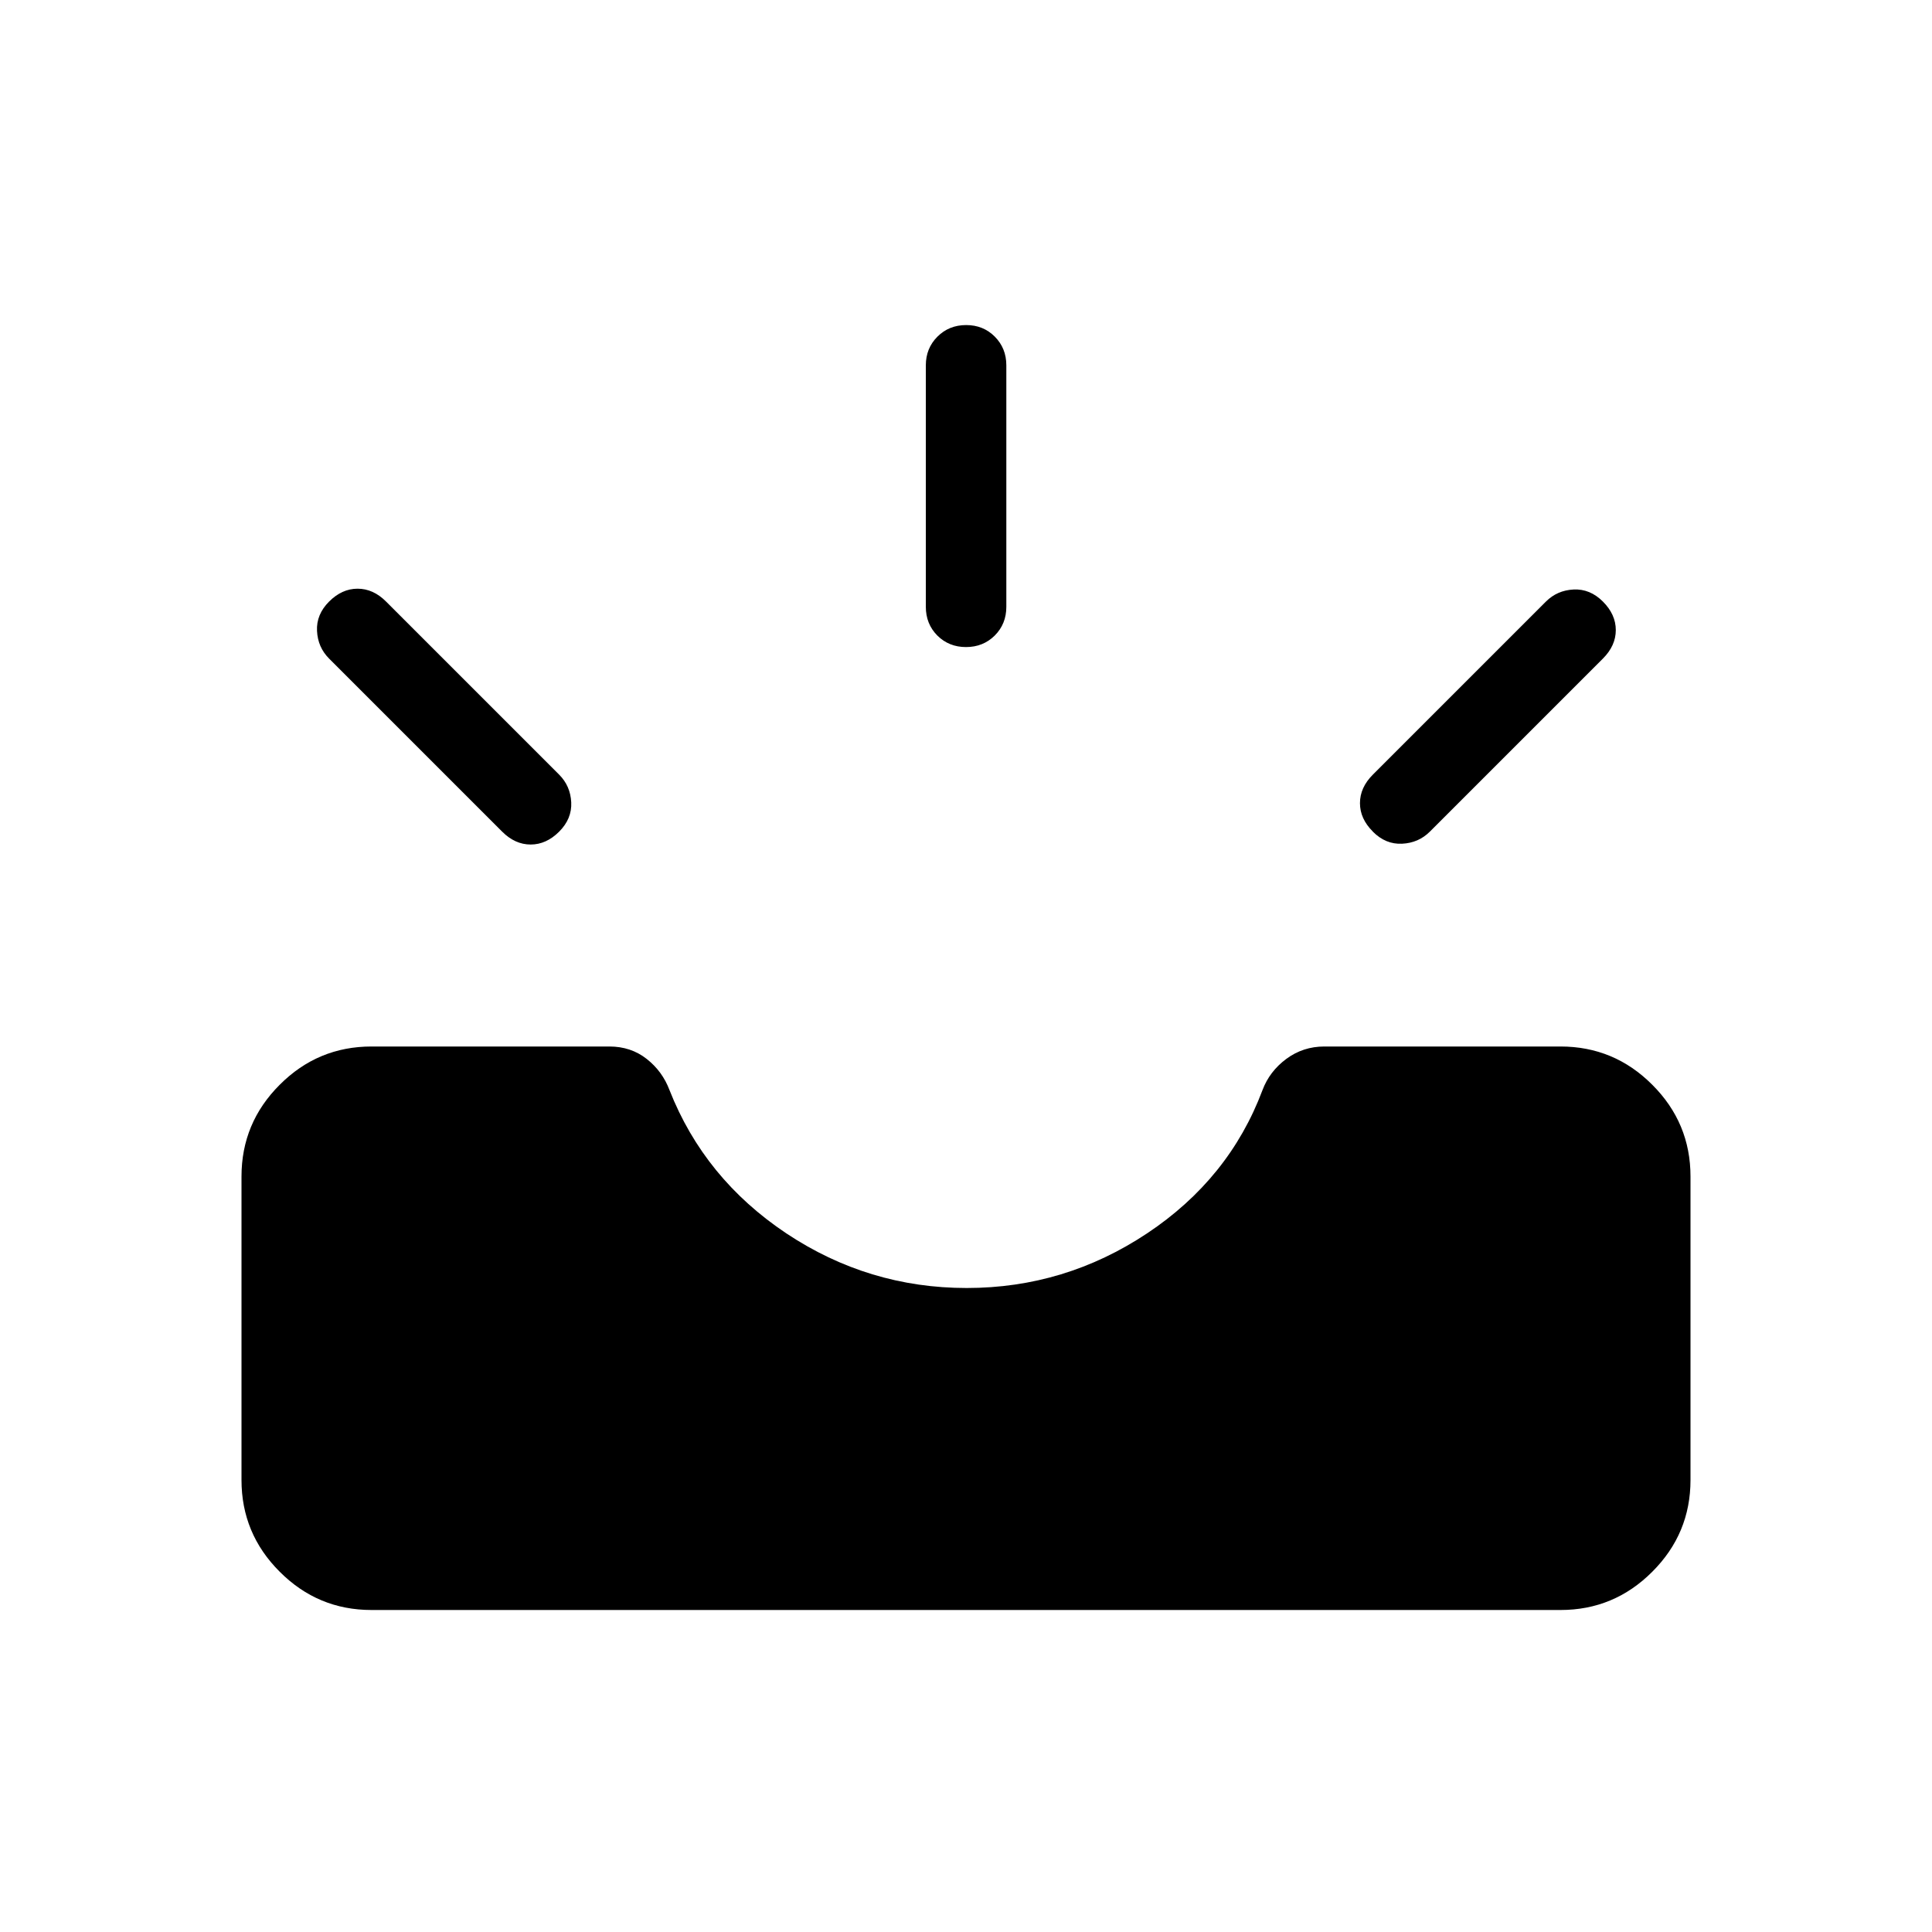 <svg xmlns="http://www.w3.org/2000/svg" width="1em" height="1em" viewBox="0 0 24 24"><path fill="currentColor" d="M4.615 20q-.666 0-1.14-.475Q3 19.051 3 18.385v-3.77q0-.666.475-1.14Q3.949 13 4.615 13H7.57q.267 0 .463.154t.284.388q.433 1.1 1.452 1.78q1.02.678 2.24.678t2.241-.679q1.02-.679 1.433-1.779q.088-.234.296-.388t.473-.154h2.933q.666 0 1.14.475q.475.474.475 1.14v3.77q0 .666-.475 1.14q-.474.475-1.14.475zm12.439-9.67q-.16-.159-.16-.353q0-.194.16-.354l2.15-2.15q.14-.14.344-.15q.204-.01.364.15t.16.354q0 .194-.16.354l-2.15 2.15q-.14.14-.345.15q-.204.01-.363-.15m-10.108 0q-.16.16-.354.16q-.194 0-.354-.16l-2.15-2.15q-.14-.14-.15-.344q-.01-.204.15-.364t.354-.16q.195 0 .354.16l2.15 2.15q.14.14.15.344q.01.204-.15.364M12 8.038q-.212 0-.356-.143q-.143-.144-.143-.357v-3q0-.212.144-.356t.357-.144t.356.144q.143.144.143.356v3q0 .213-.144.357q-.144.143-.357.143"/></svg>